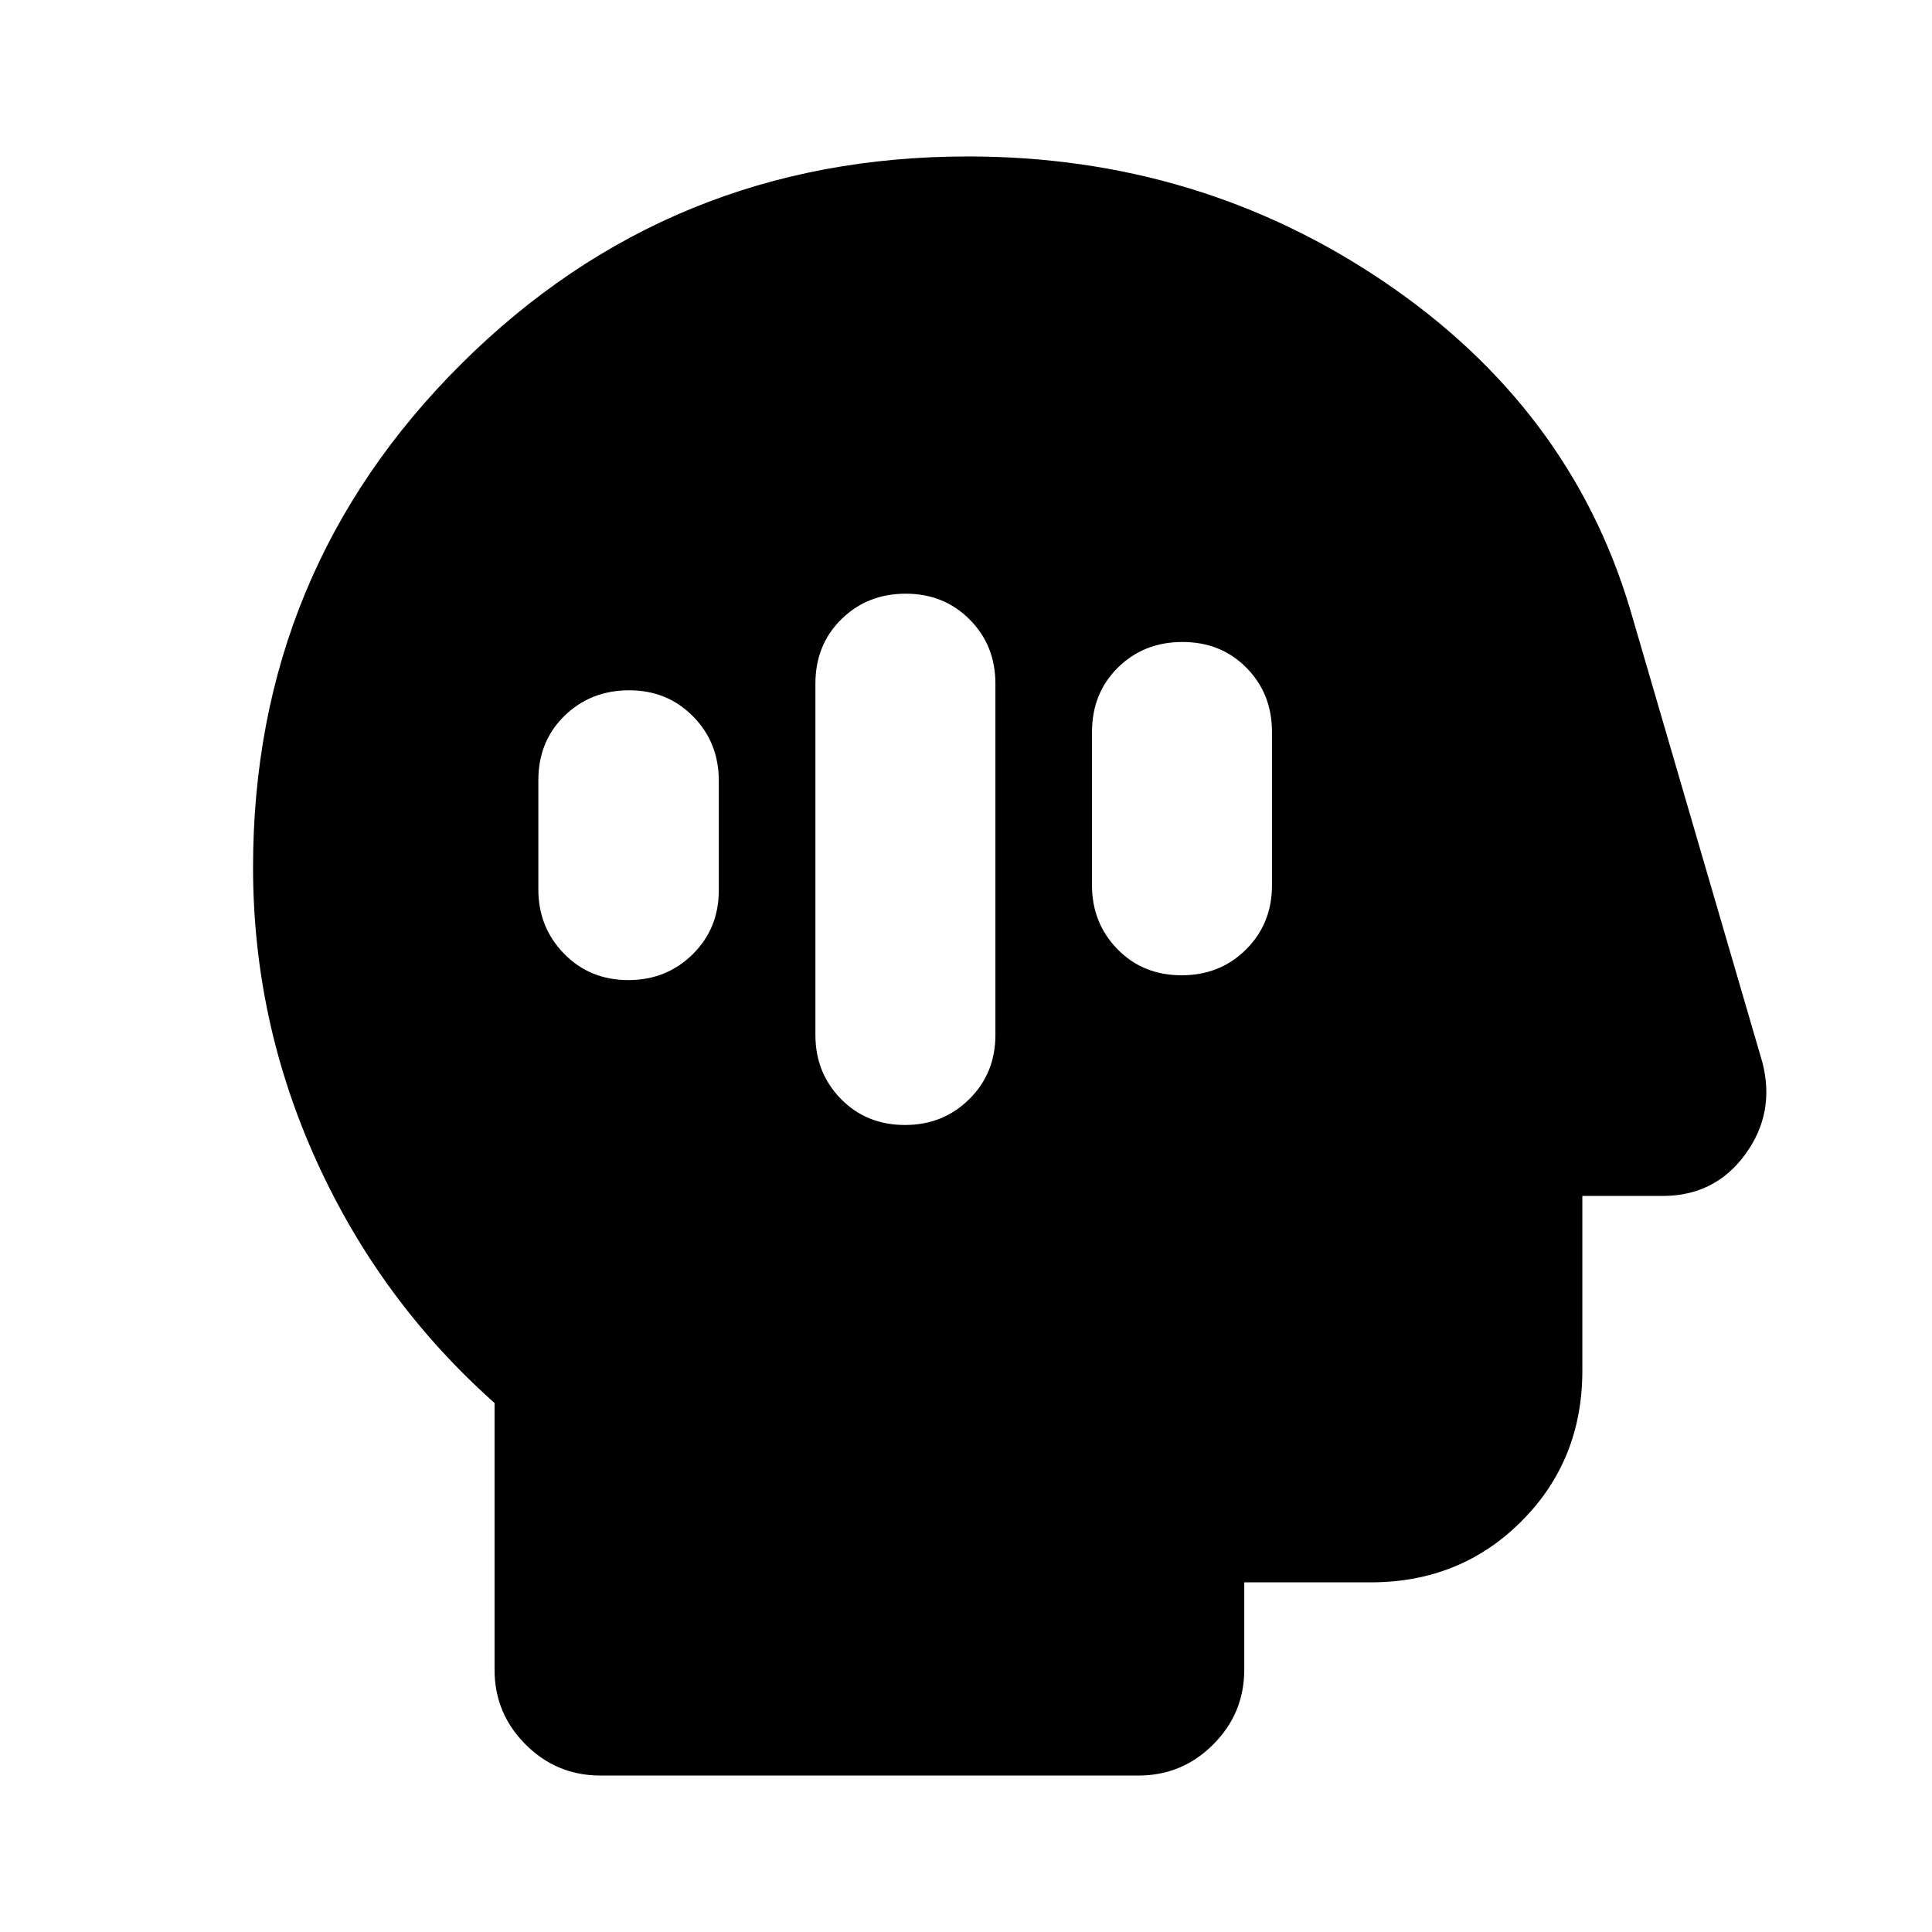 <svg xmlns="http://www.w3.org/2000/svg" height="20" viewBox="0 -960 960 960" width="20"><path d="M449.68-401q18.95 0 31.94-12.84 12.99-12.84 12.99-31.88v-174.56q0-19.04-12.78-31.88T450.1-665q-19.18 0-32.05 12.72-12.88 12.72-12.88 32v174.56q0 18.8 12.67 31.76Q430.5-401 449.68-401Zm137.44-74.39q19.18 0 32.05-12.84 12.87-12.84 12.87-31.88v-76.17q0-19.04-12.66-31.88T587.54-641q-19.19 0-32.06 12.72-12.87 12.72-12.87 32v76.17q0 18.8 12.66 31.76t31.85 12.96ZM312.25-473q18.94 0 31.93-12.82 12.99-12.81 12.99-31.81v-54.39q0-19-12.78-31.99Q331.61-617 312.67-617q-19.19 0-32.18 12.7-12.99 12.69-12.99 31.93v54.39q0 18.76 12.78 31.87T312.25-473ZM298.33-77.74q-21.74 0-37.16-15.43-15.43-15.42-15.43-37.16v-132.52q-56.76-50.48-88.38-120.05-31.62-69.57-31.62-146.1 0-147.27 103.56-250.27 103.55-102.99 251.63-102.99 114.98 0 207.09 62.47t122 162.59l65.72 225.16q6.48 25.15-8.6 45.73-15.08 20.57-40.99 20.57h-39.89v86.83q0 44.57-30.3 74.87-30.3 30.3-74.87 30.3h-62.83v43.41q0 21.74-15.43 37.16-15.42 15.43-37.16 15.43H298.33Z"/></svg>